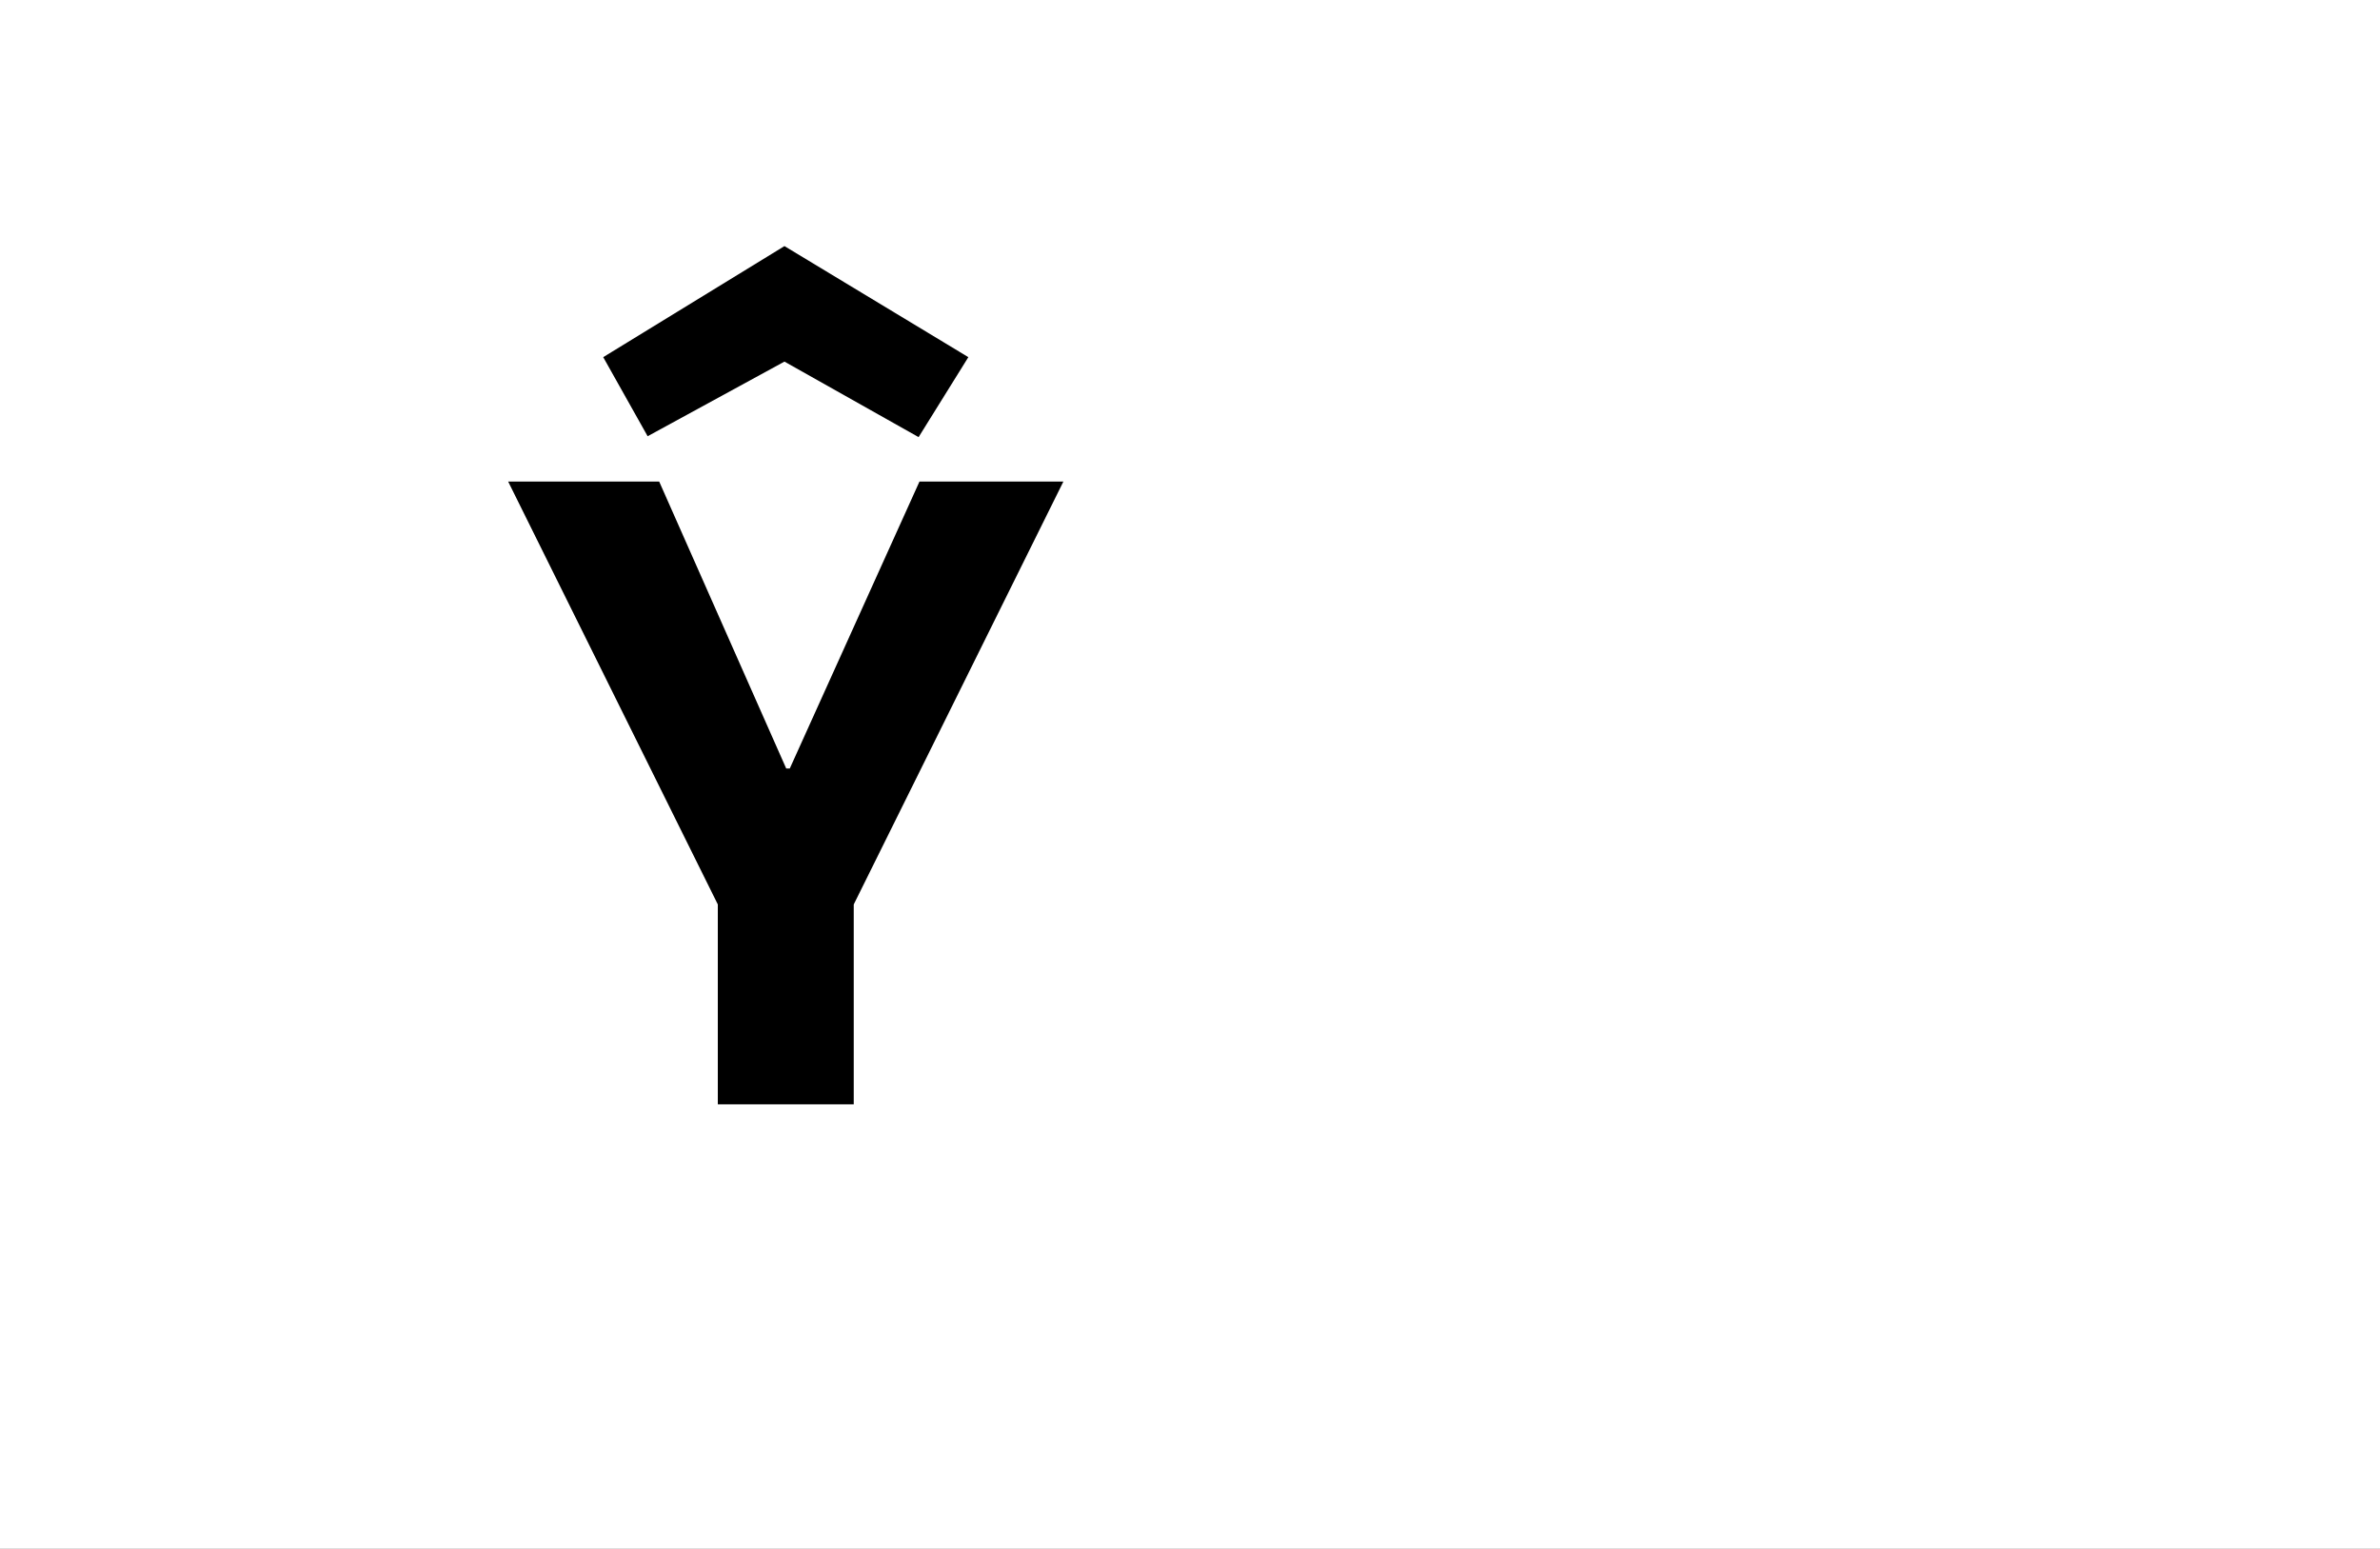 <?xml version="1.0" encoding="UTF-8"?>
<svg height="1743" version="1.1" width="2679" xmlns="http://www.w3.org/2000/svg" xmlns:xlink="http://www.w3.org/1999/xlink">
 <rect width="100%" height="100%" fill="#808080" stroke="none"/>
 <path d="M0,0 l2679,0 l0,1743 l-2679,0 Z M0,0" fill="rgb(255,255,255)" transform="matrix(1,0,0,-1,0,1743)"/>
 <path d="M626,701 l-162,0 l-146,-323 l-4,0 l-143,323 l-170,0 l236,-476 l0,-225 l153,0 l0,225 Z M519,841 l-207,125 l-204,-125 l50,-89 l154,84 l151,-85 Z M519,841" fill="rgb(0,0,0)" transform="matrix(1,0,0,-1,571,1243)"/>
</svg>